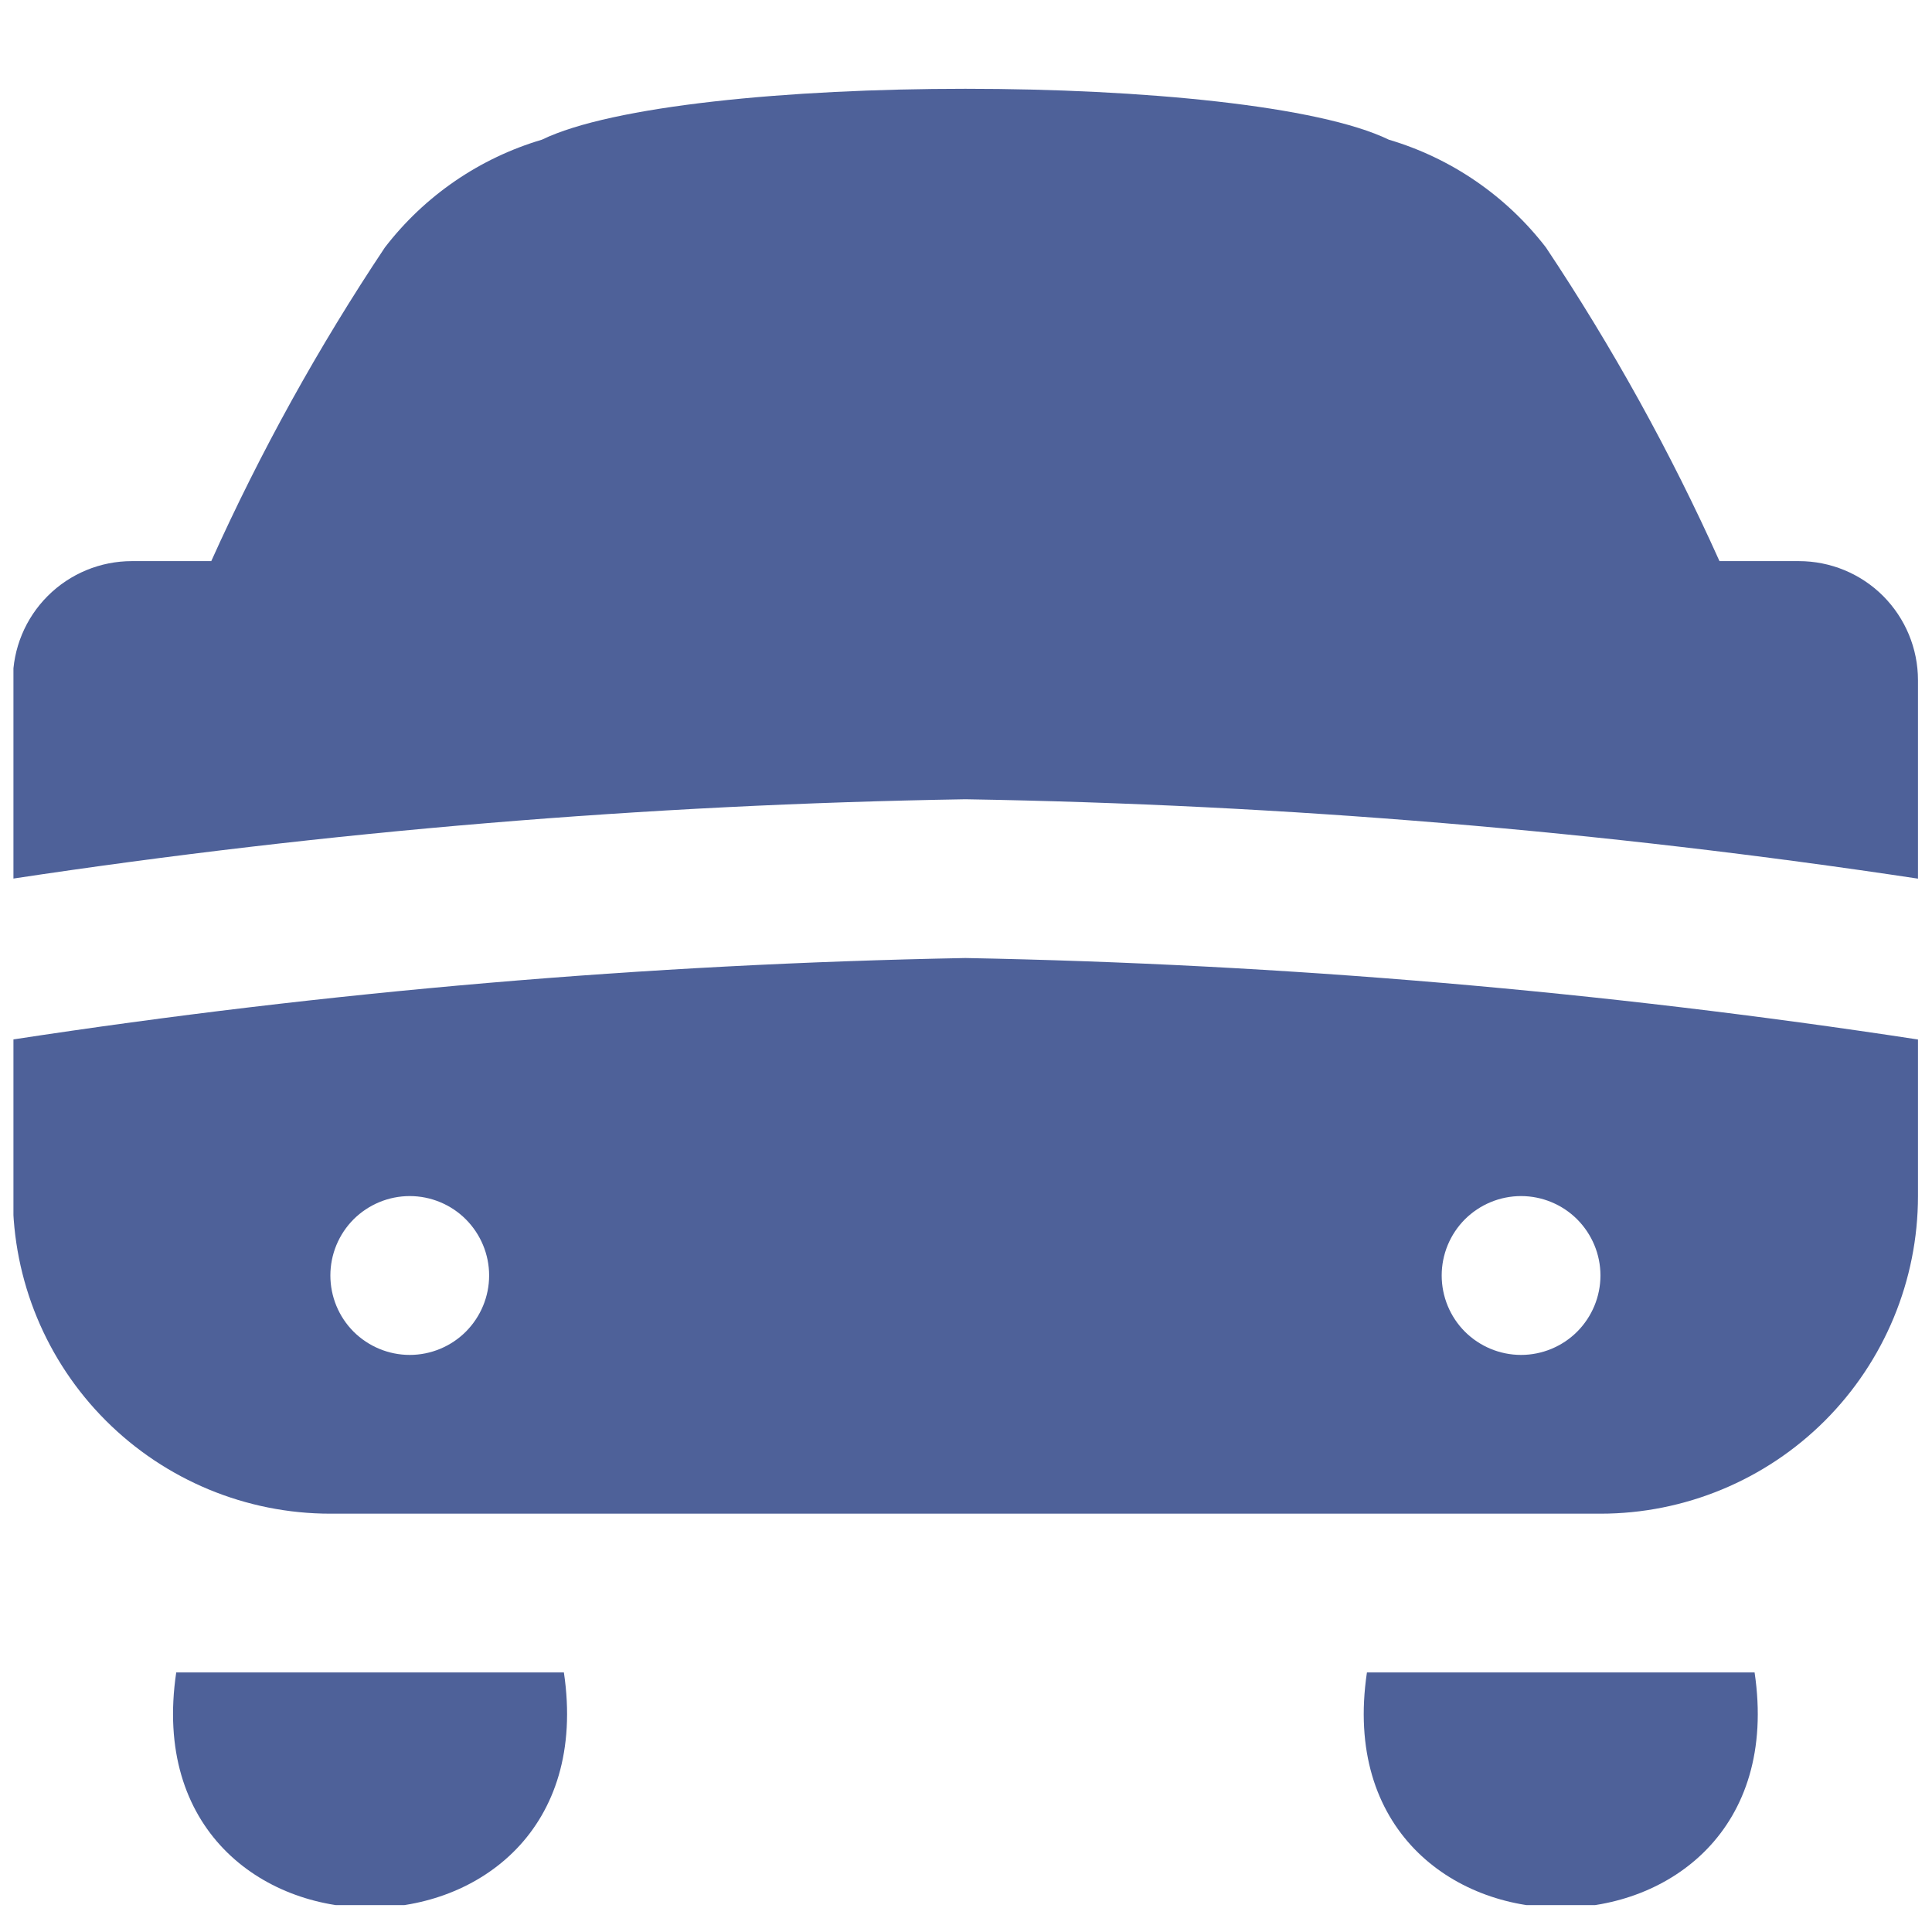 <svg width="23" height="23" viewBox="0 0 23 23" fill="none" xmlns="http://www.w3.org/2000/svg">
<g clip-path="url(#clip0_1619_28437)">
<path d="M0.153 10.46V8.097C0.153 7.721 0.302 7.361 0.568 7.095C0.834 6.829 1.194 6.68 1.57 6.68C1.57 6.68 2.476 6.68 2.515 6.68C3.1 5.38 3.791 4.131 4.582 2.946C5.054 2.332 5.708 1.883 6.451 1.663C8.115 0.855 14.87 0.855 16.534 1.663C17.277 1.883 17.931 2.332 18.404 2.946C19.194 4.131 19.886 5.38 20.47 6.68H21.415C21.791 6.68 22.152 6.829 22.418 7.095C22.683 7.361 22.833 7.721 22.833 8.097V10.46C19.078 9.893 15.29 9.578 11.493 9.515C7.696 9.578 3.908 9.893 0.153 10.46ZM22.833 12.371V14.239C22.833 15.242 22.434 16.203 21.726 16.912C21.017 17.621 20.055 18.02 19.053 18.02H3.933C2.93 18.02 1.969 17.621 1.26 16.912C0.551 16.203 0.153 15.242 0.153 14.239V12.375C3.907 11.801 7.695 11.477 11.493 11.405C15.29 11.477 19.078 11.801 22.833 12.375V12.371ZM5.823 15.184C5.823 14.934 5.723 14.694 5.546 14.516C5.369 14.339 5.128 14.239 4.878 14.239C4.627 14.239 4.387 14.339 4.209 14.516C4.032 14.694 3.933 14.934 3.933 15.184C3.933 15.435 4.032 15.675 4.209 15.853C4.387 16.03 4.627 16.13 4.878 16.13C5.128 16.13 5.369 16.03 5.546 15.853C5.723 15.675 5.823 15.435 5.823 15.184ZM19.053 15.184C19.053 14.934 18.953 14.694 18.776 14.516C18.599 14.339 18.358 14.239 18.108 14.239C17.857 14.239 17.617 14.339 17.439 14.516C17.262 14.694 17.163 14.934 17.163 15.184C17.163 15.435 17.262 15.675 17.439 15.853C17.617 16.03 17.857 16.13 18.108 16.13C18.358 16.13 18.599 16.03 18.776 15.853C18.953 15.675 19.053 15.435 19.053 15.184ZM6.713 19.91C7.268 23.646 1.542 23.644 2.098 19.91H6.713ZM20.888 19.91C21.443 23.646 15.717 23.644 16.273 19.91H20.888Z" fill="#4E6199"/>
</g>
<defs>
<clipPath id="clip0_1619_28437">
<rect width="22.68" height="22.68" fill="white" transform="translate(0.16)"/>
</clipPath>
</defs>
</svg>
